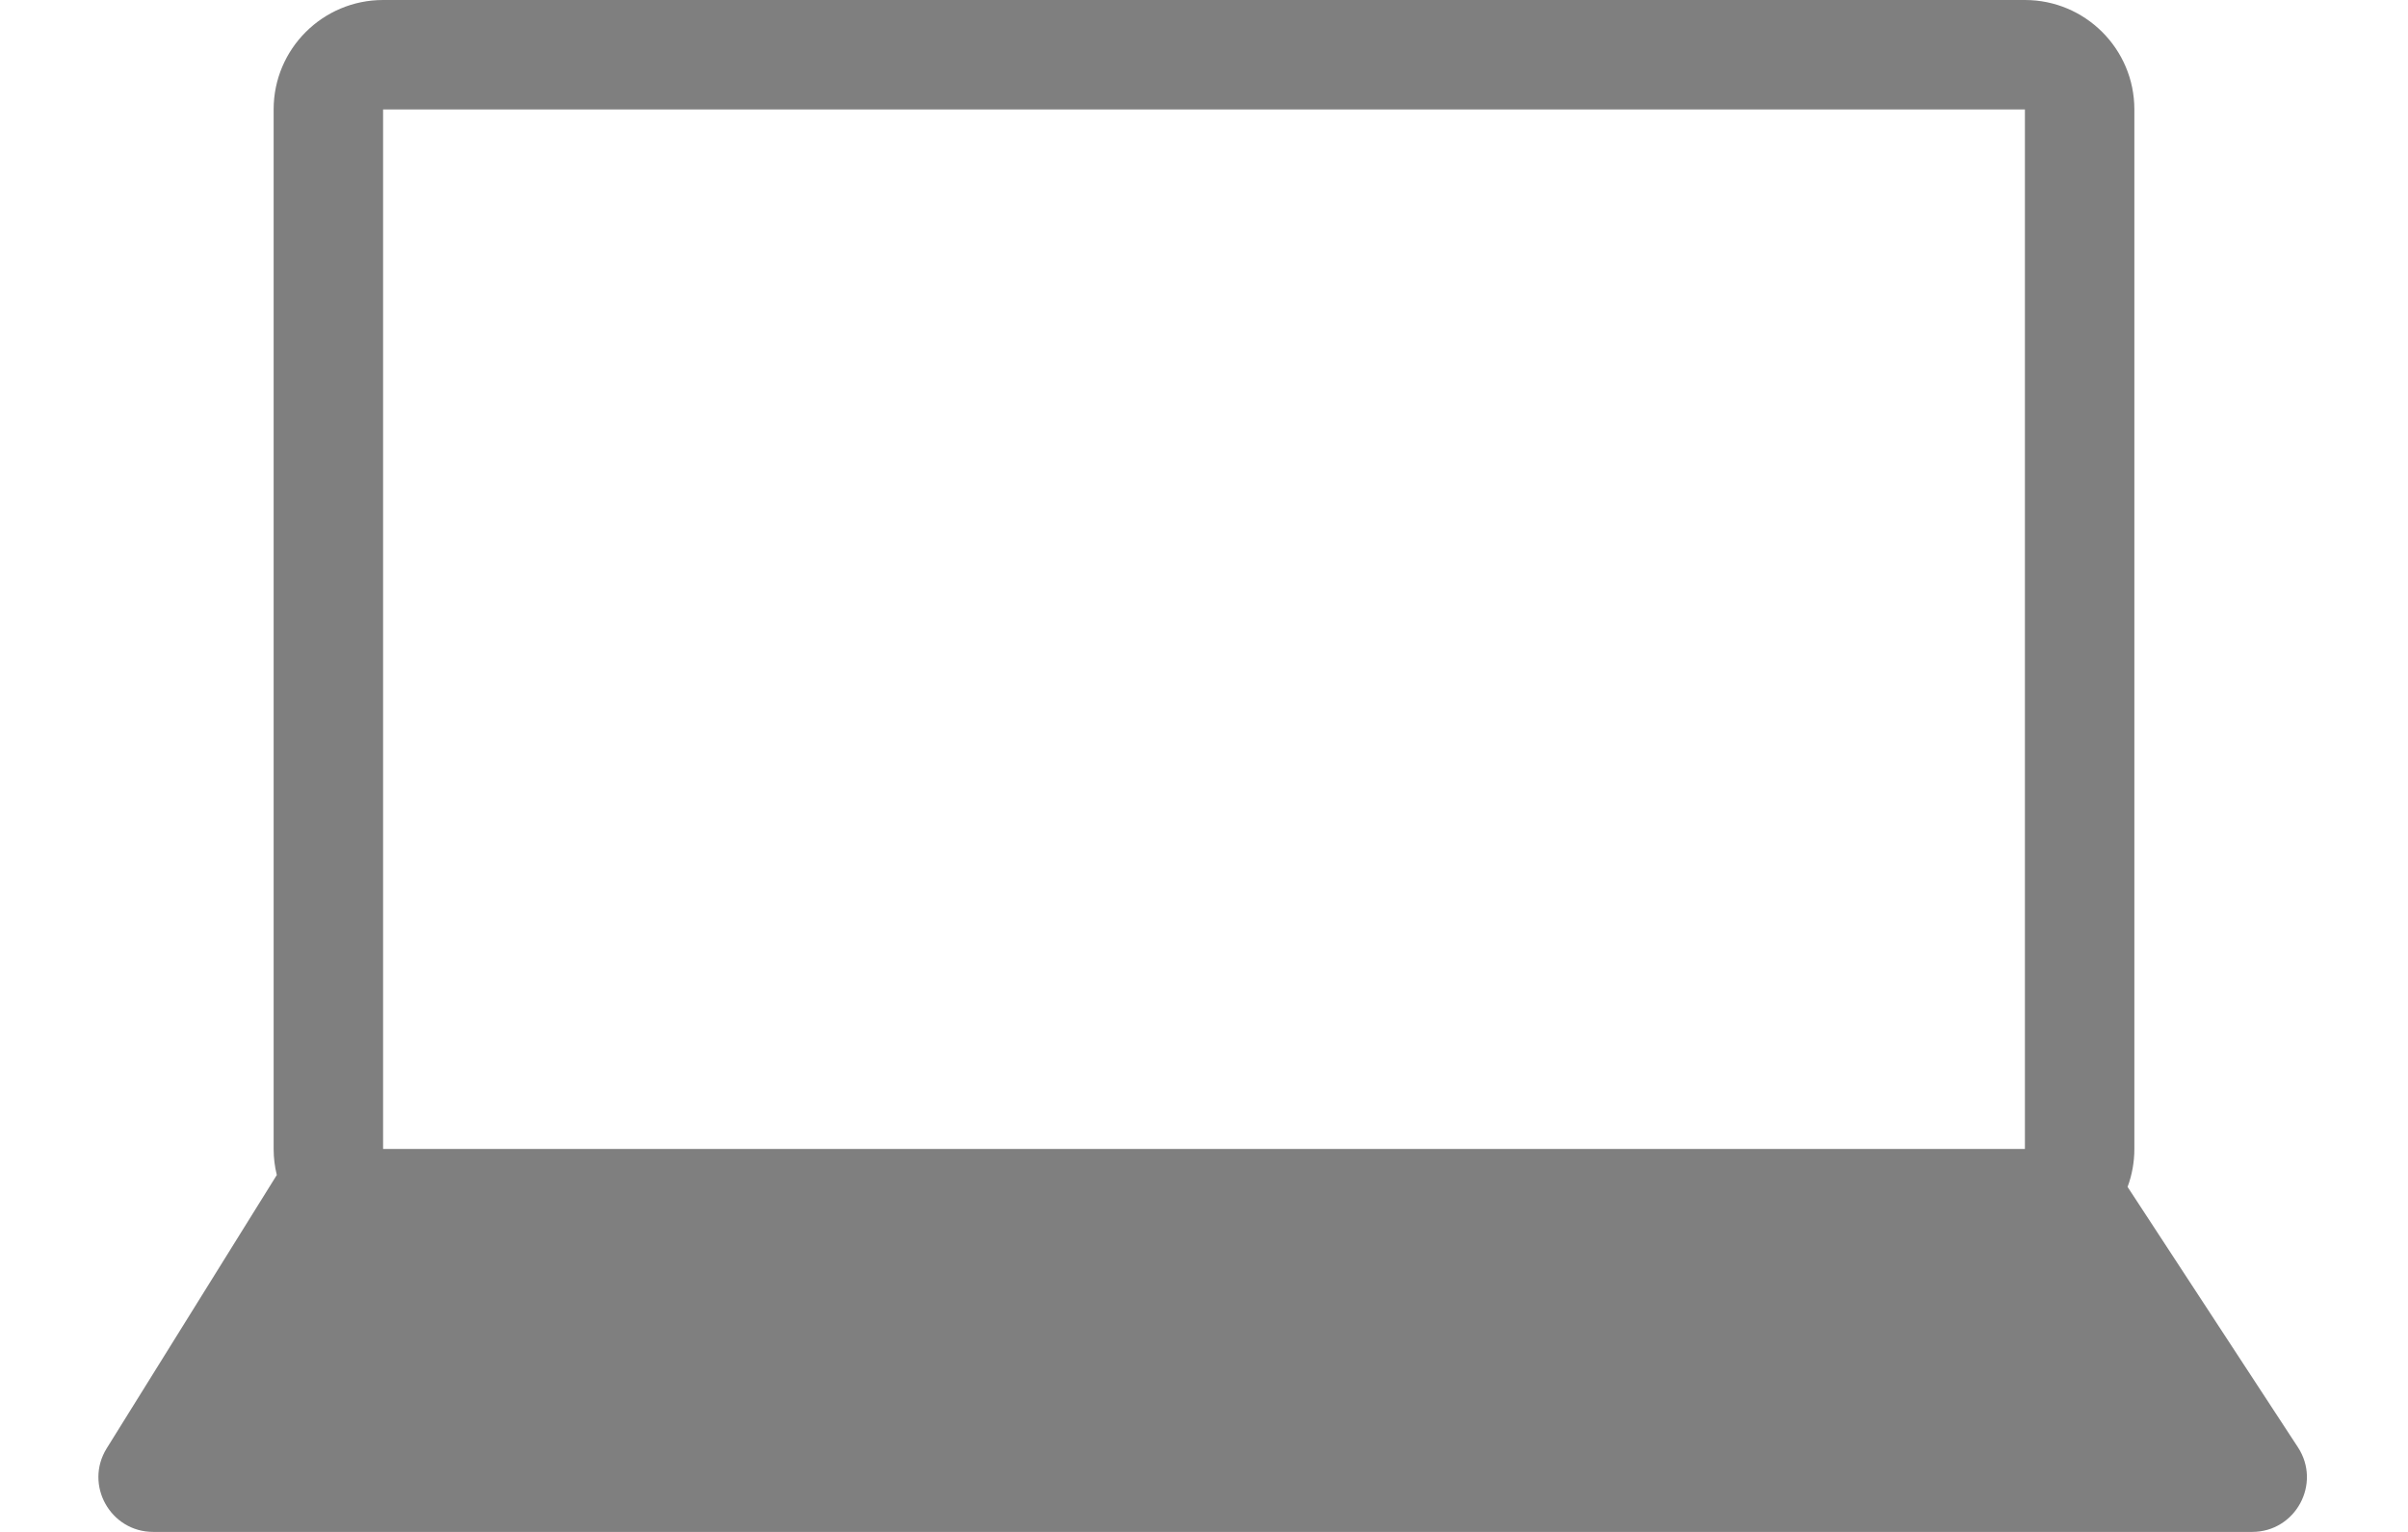<svg width="22" height="14" viewBox="0 0 22 14" fill="none" xmlns="http://www.w3.org/2000/svg">
<path fill-rule="evenodd" clip-rule="evenodd" d="M2.529 10.738C2.51 10.662 2.5 10.582 2.5 10.5V1C2.5 0.448 2.948 0 3.5 0H18.5C19.052 0 19.5 0.448 19.5 1V10.5C19.5 10.622 19.478 10.739 19.438 10.847L20.994 13.226C21.212 13.559 20.973 14 20.576 14H1.4C1.008 14 0.768 13.569 0.975 13.236L2.529 10.738ZM3.5 1H18.5V10.5H3.5V1Z" fill="black" fill-opacity="0.5"/>
</svg>
